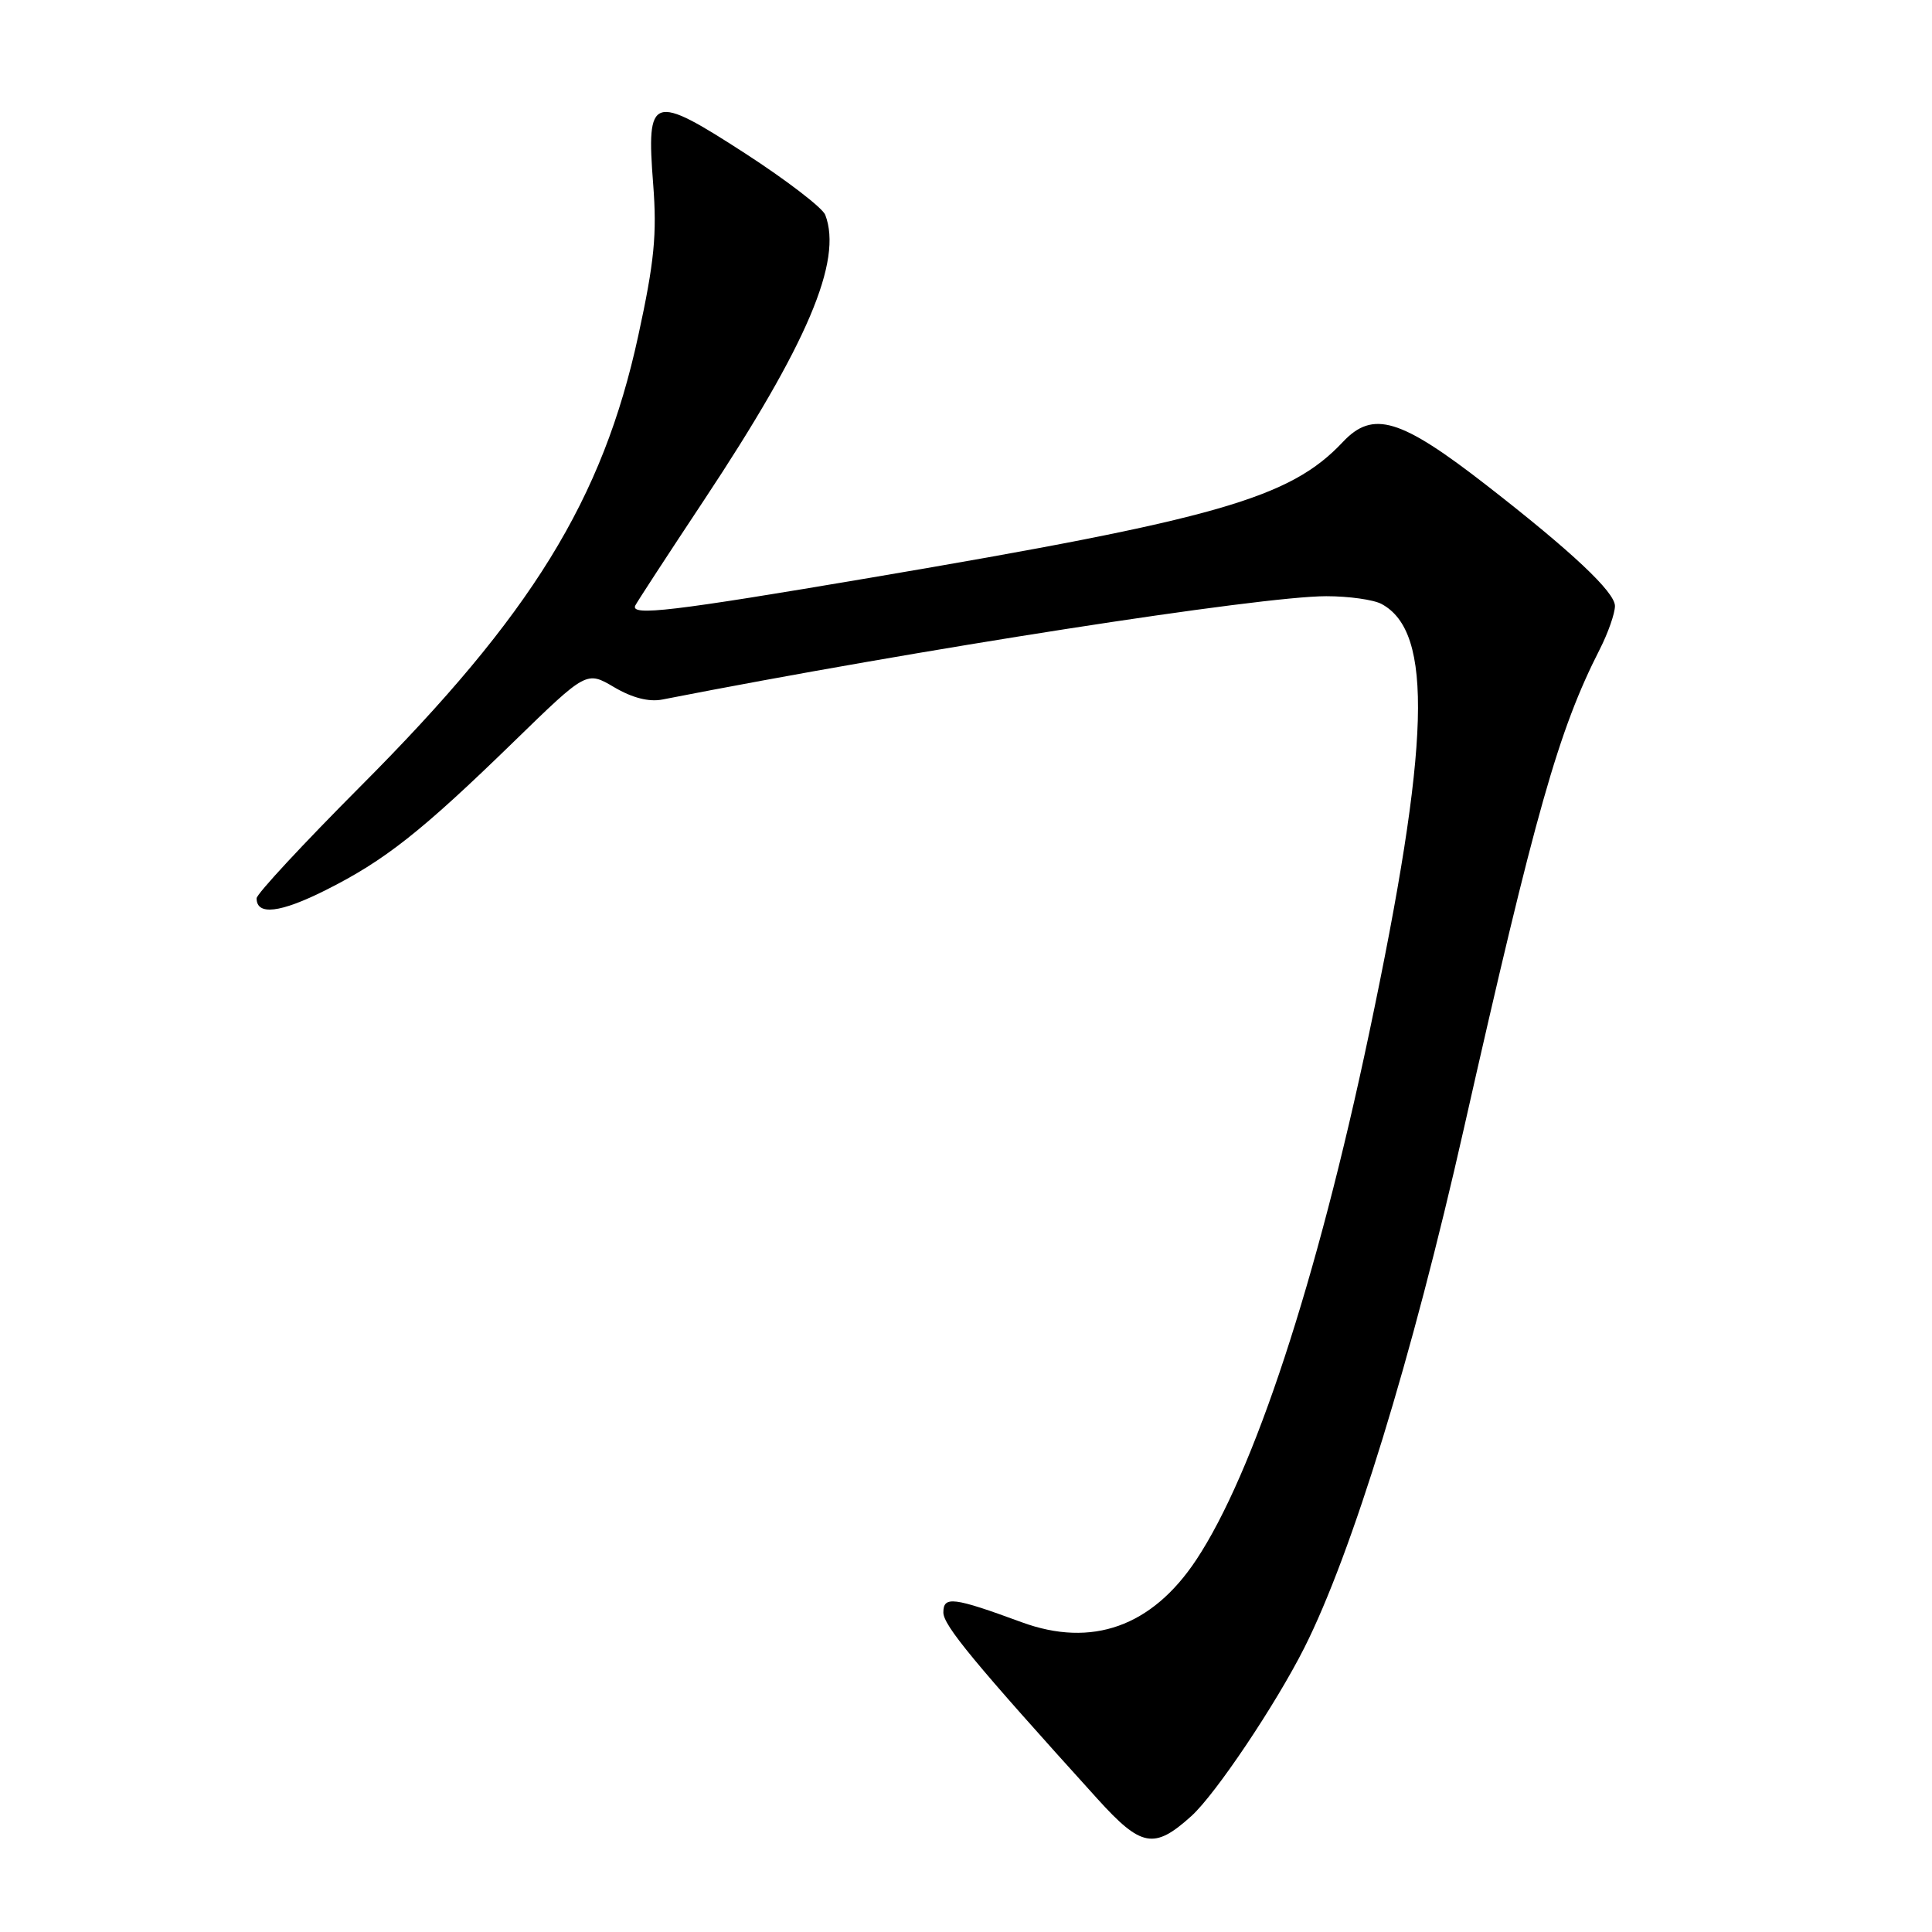 <?xml version="1.0" encoding="UTF-8" standalone="no"?>
<!DOCTYPE svg PUBLIC "-//W3C//DTD SVG 1.1//EN" "http://www.w3.org/Graphics/SVG/1.1/DTD/svg11.dtd" >
<svg xmlns="http://www.w3.org/2000/svg" xmlns:xlink="http://www.w3.org/1999/xlink" version="1.1" viewBox="0 0 256 256">
 <g >
 <path fill="currentColor"
d=" M 157.86 240.64 C 161.06 237.75 169.01 225.90 172.82 218.36 C 179.15 205.81 187.13 179.86 193.98 149.50 C 203.46 107.53 206.52 96.75 211.96 86.07 C 213.08 83.88 213.99 81.27 213.99 80.29 C 213.97 78.44 208.29 73.10 197.00 64.32 C 185.56 55.42 181.92 54.33 177.94 58.56 C 170.95 66.00 161.38 68.75 115.30 76.56 C 89.10 81.00 83.54 81.66 84.17 80.25 C 84.36 79.84 88.46 73.55 93.28 66.28 C 106.98 45.61 111.68 34.55 109.35 28.47 C 108.99 27.54 104.22 23.88 98.76 20.34 C 86.36 12.32 85.63 12.56 86.55 24.41 C 87.06 31.04 86.71 34.67 84.57 44.50 C 79.86 66.19 70.45 81.46 47.75 104.21 C 40.19 111.80 34.00 118.46 34.00 119.03 C 34.00 121.34 37.13 120.97 43.15 117.95 C 51.00 114.01 55.83 110.20 68.11 98.25 C 77.72 88.90 77.72 88.90 81.38 91.06 C 83.77 92.47 85.99 93.04 87.77 92.69 C 121.80 86.03 167.01 79.00 175.74 79.00 C 178.71 79.00 182.00 79.46 183.06 80.03 C 189.96 83.73 189.53 98.47 181.40 137.00 C 174.48 169.81 166.13 195.20 158.50 206.70 C 152.64 215.53 144.68 218.37 135.37 214.95 C 126.30 211.62 125.00 211.46 125.00 213.66 C 125.00 215.37 129.08 220.31 145.42 238.36 C 151.23 244.78 152.93 245.09 157.86 240.64 Z "/>
</g>
</svg>